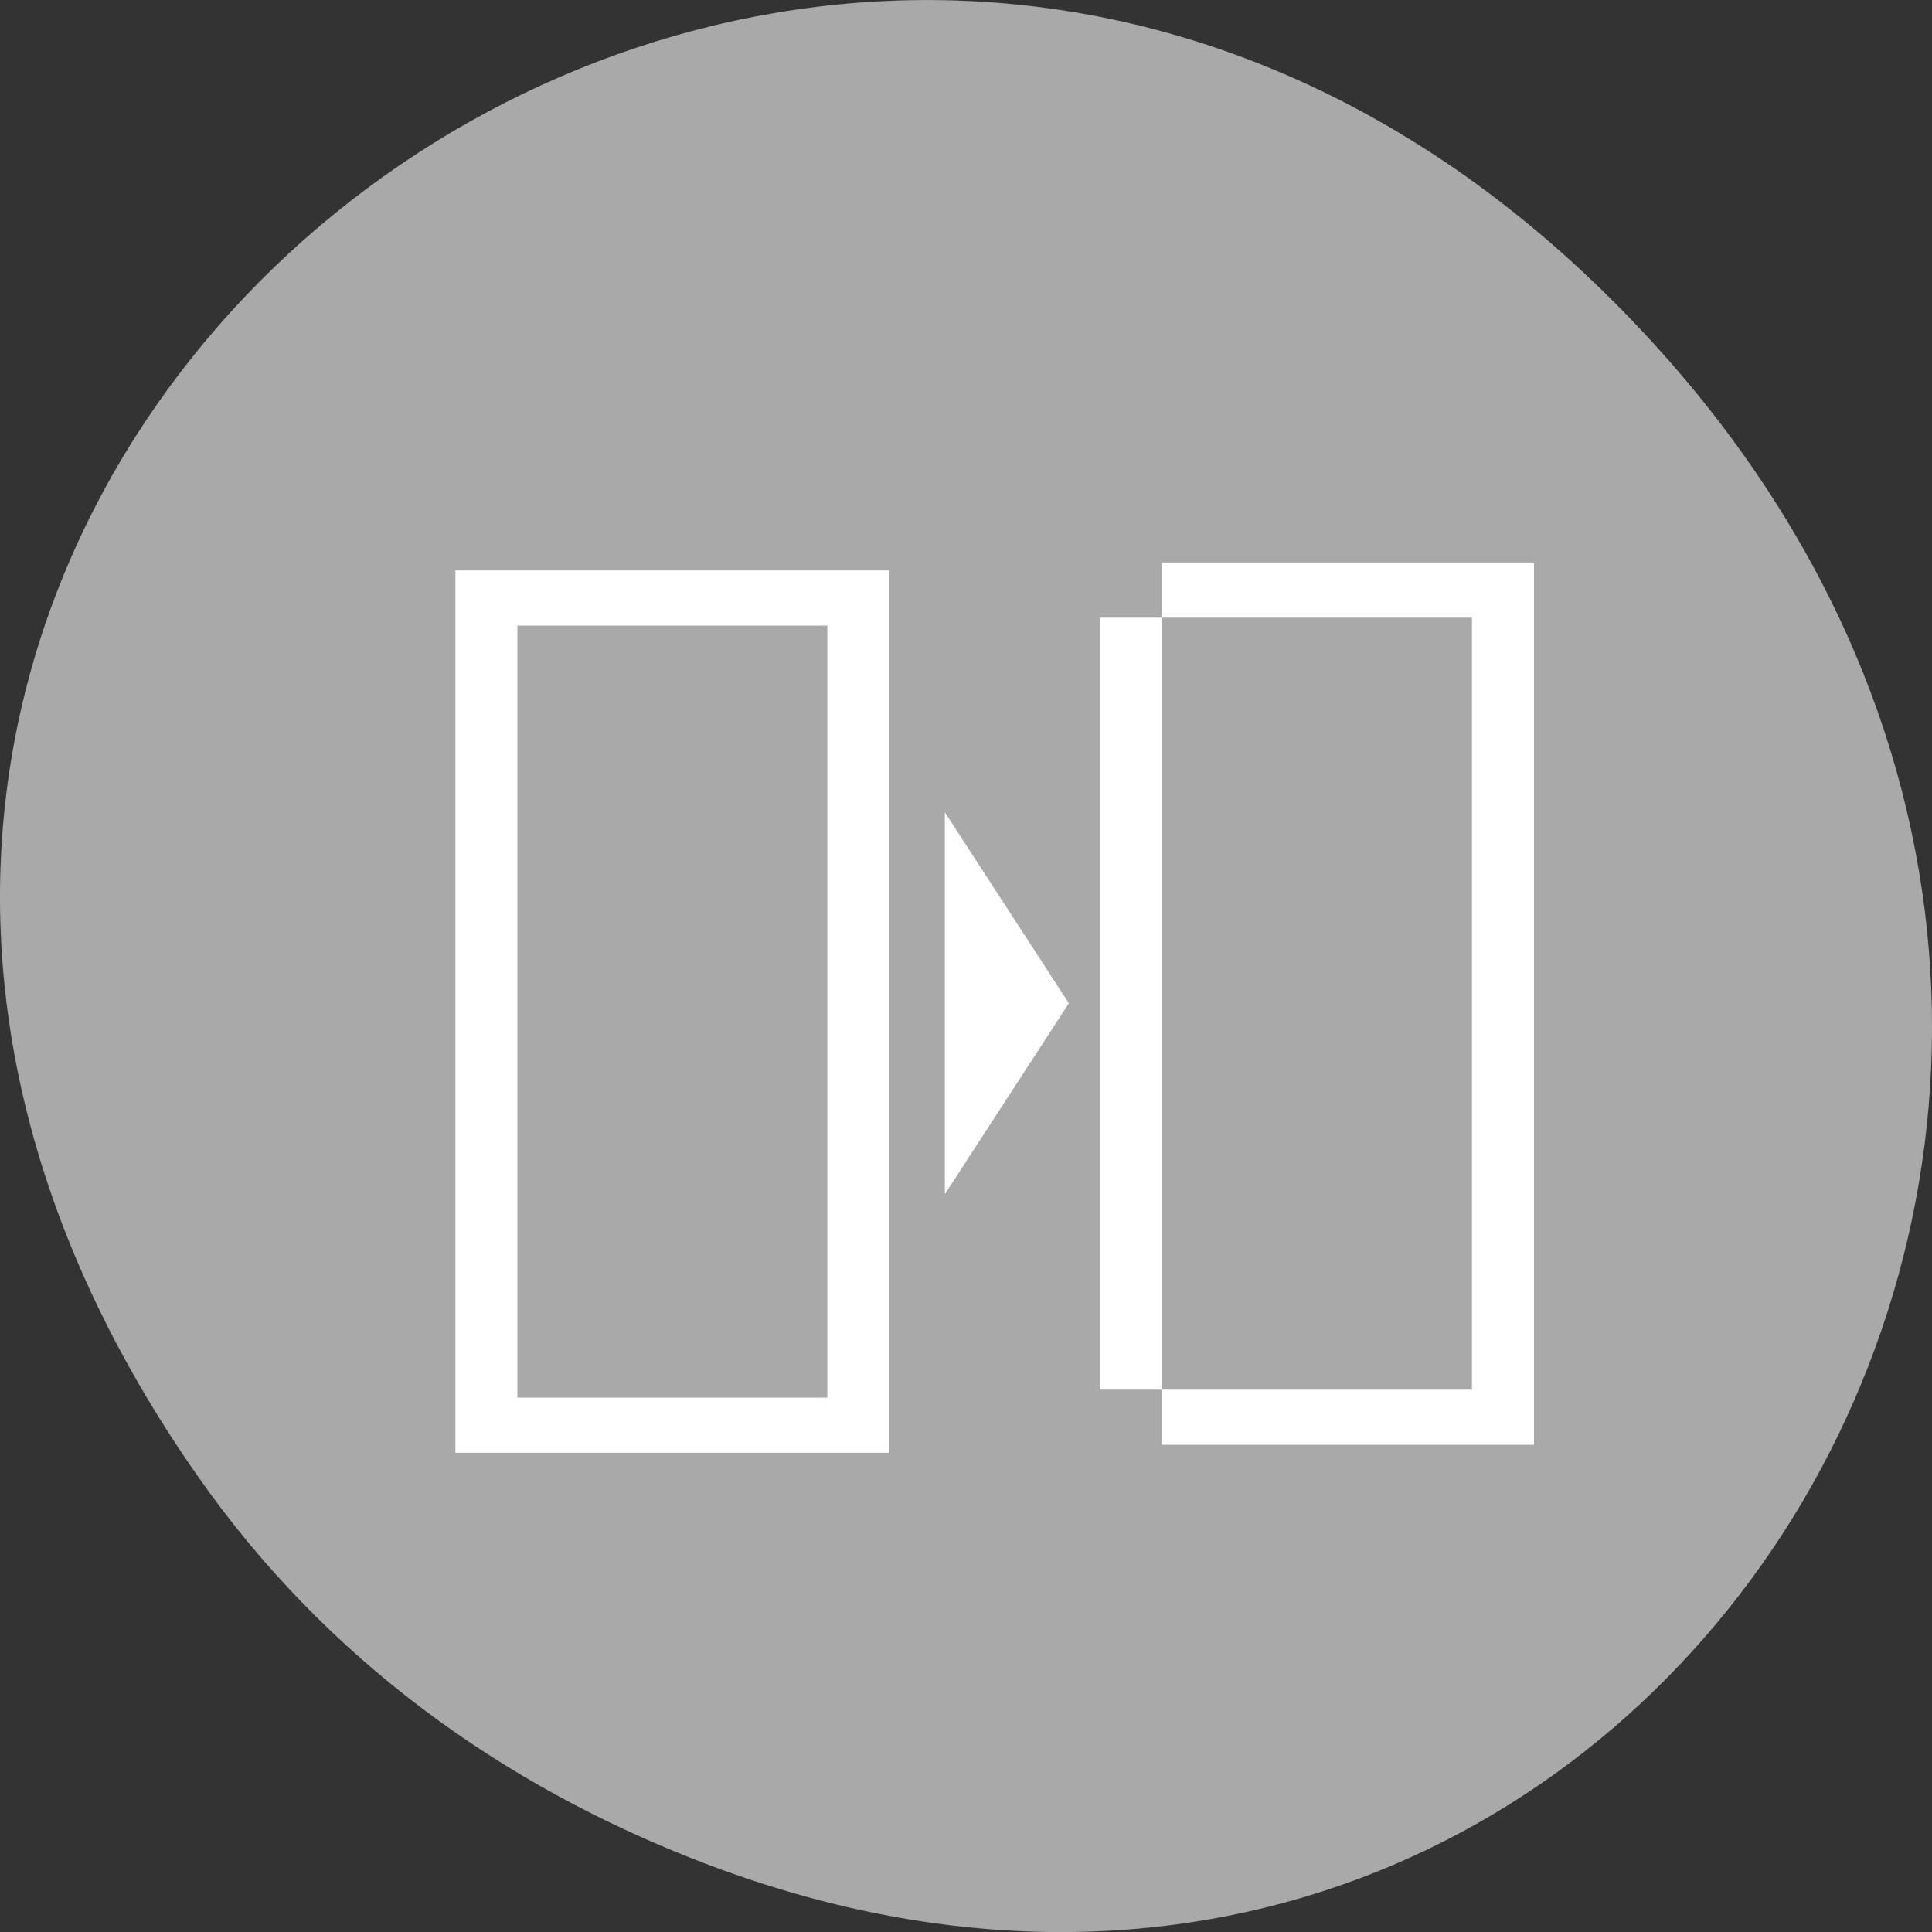 <svg xmlns="http://www.w3.org/2000/svg" viewBox="0 0 256 256"><rect x="0" y="0" width="256" height="256" fill="#333333" stroke="none"/><defs><clipPath><path d="m 148 97 h 77.63 v 24 h -77.62"/></clipPath><clipPath><path d="m 171 132 h 54.625 v 24 h -54.625"/></clipPath><clipPath><path d="m 74 56.824 h 129 v 139.69 h -129"/></clipPath><clipPath><path d="m 27.707 56.824 h 82.29 v 139.69 h -82.29"/></clipPath></defs><g transform="translate(0 -796.36)"><path d="m 26.373 992.2 c -92.05 -130.93 77.948 -263.6 186.39 -156.91 102.17 100.51 7.449 256.68 -119.69 207.86 -26.526 -10.185 -49.802 -26.914 -66.7 -50.948 z" style="fill:#a9a9a9;color:#000"/><g transform="matrix(8.214 0 0 7.307 40.923 -6680.16)" style="fill:#fff"><path d="m 2.364,1033.544 v 1 15 h 1 6 v -1 -14 -1 h -6 z m 1,1 h 5 v 14 h -5 z"/><path d="m 13.763 1033.4 v 1 h 5 v 14 h -5 v 1 h 6 v -1 v -15 h -6 z m 0 15 v -14 h -1 v 14 h 1 z"/><path d="m 547.57,755.93 2,-2 -2,-2 z" transform="matrix(1 0 0 1.731 -537.31 -263.66)" style="fill-rule:evenodd"/></g></g></svg>